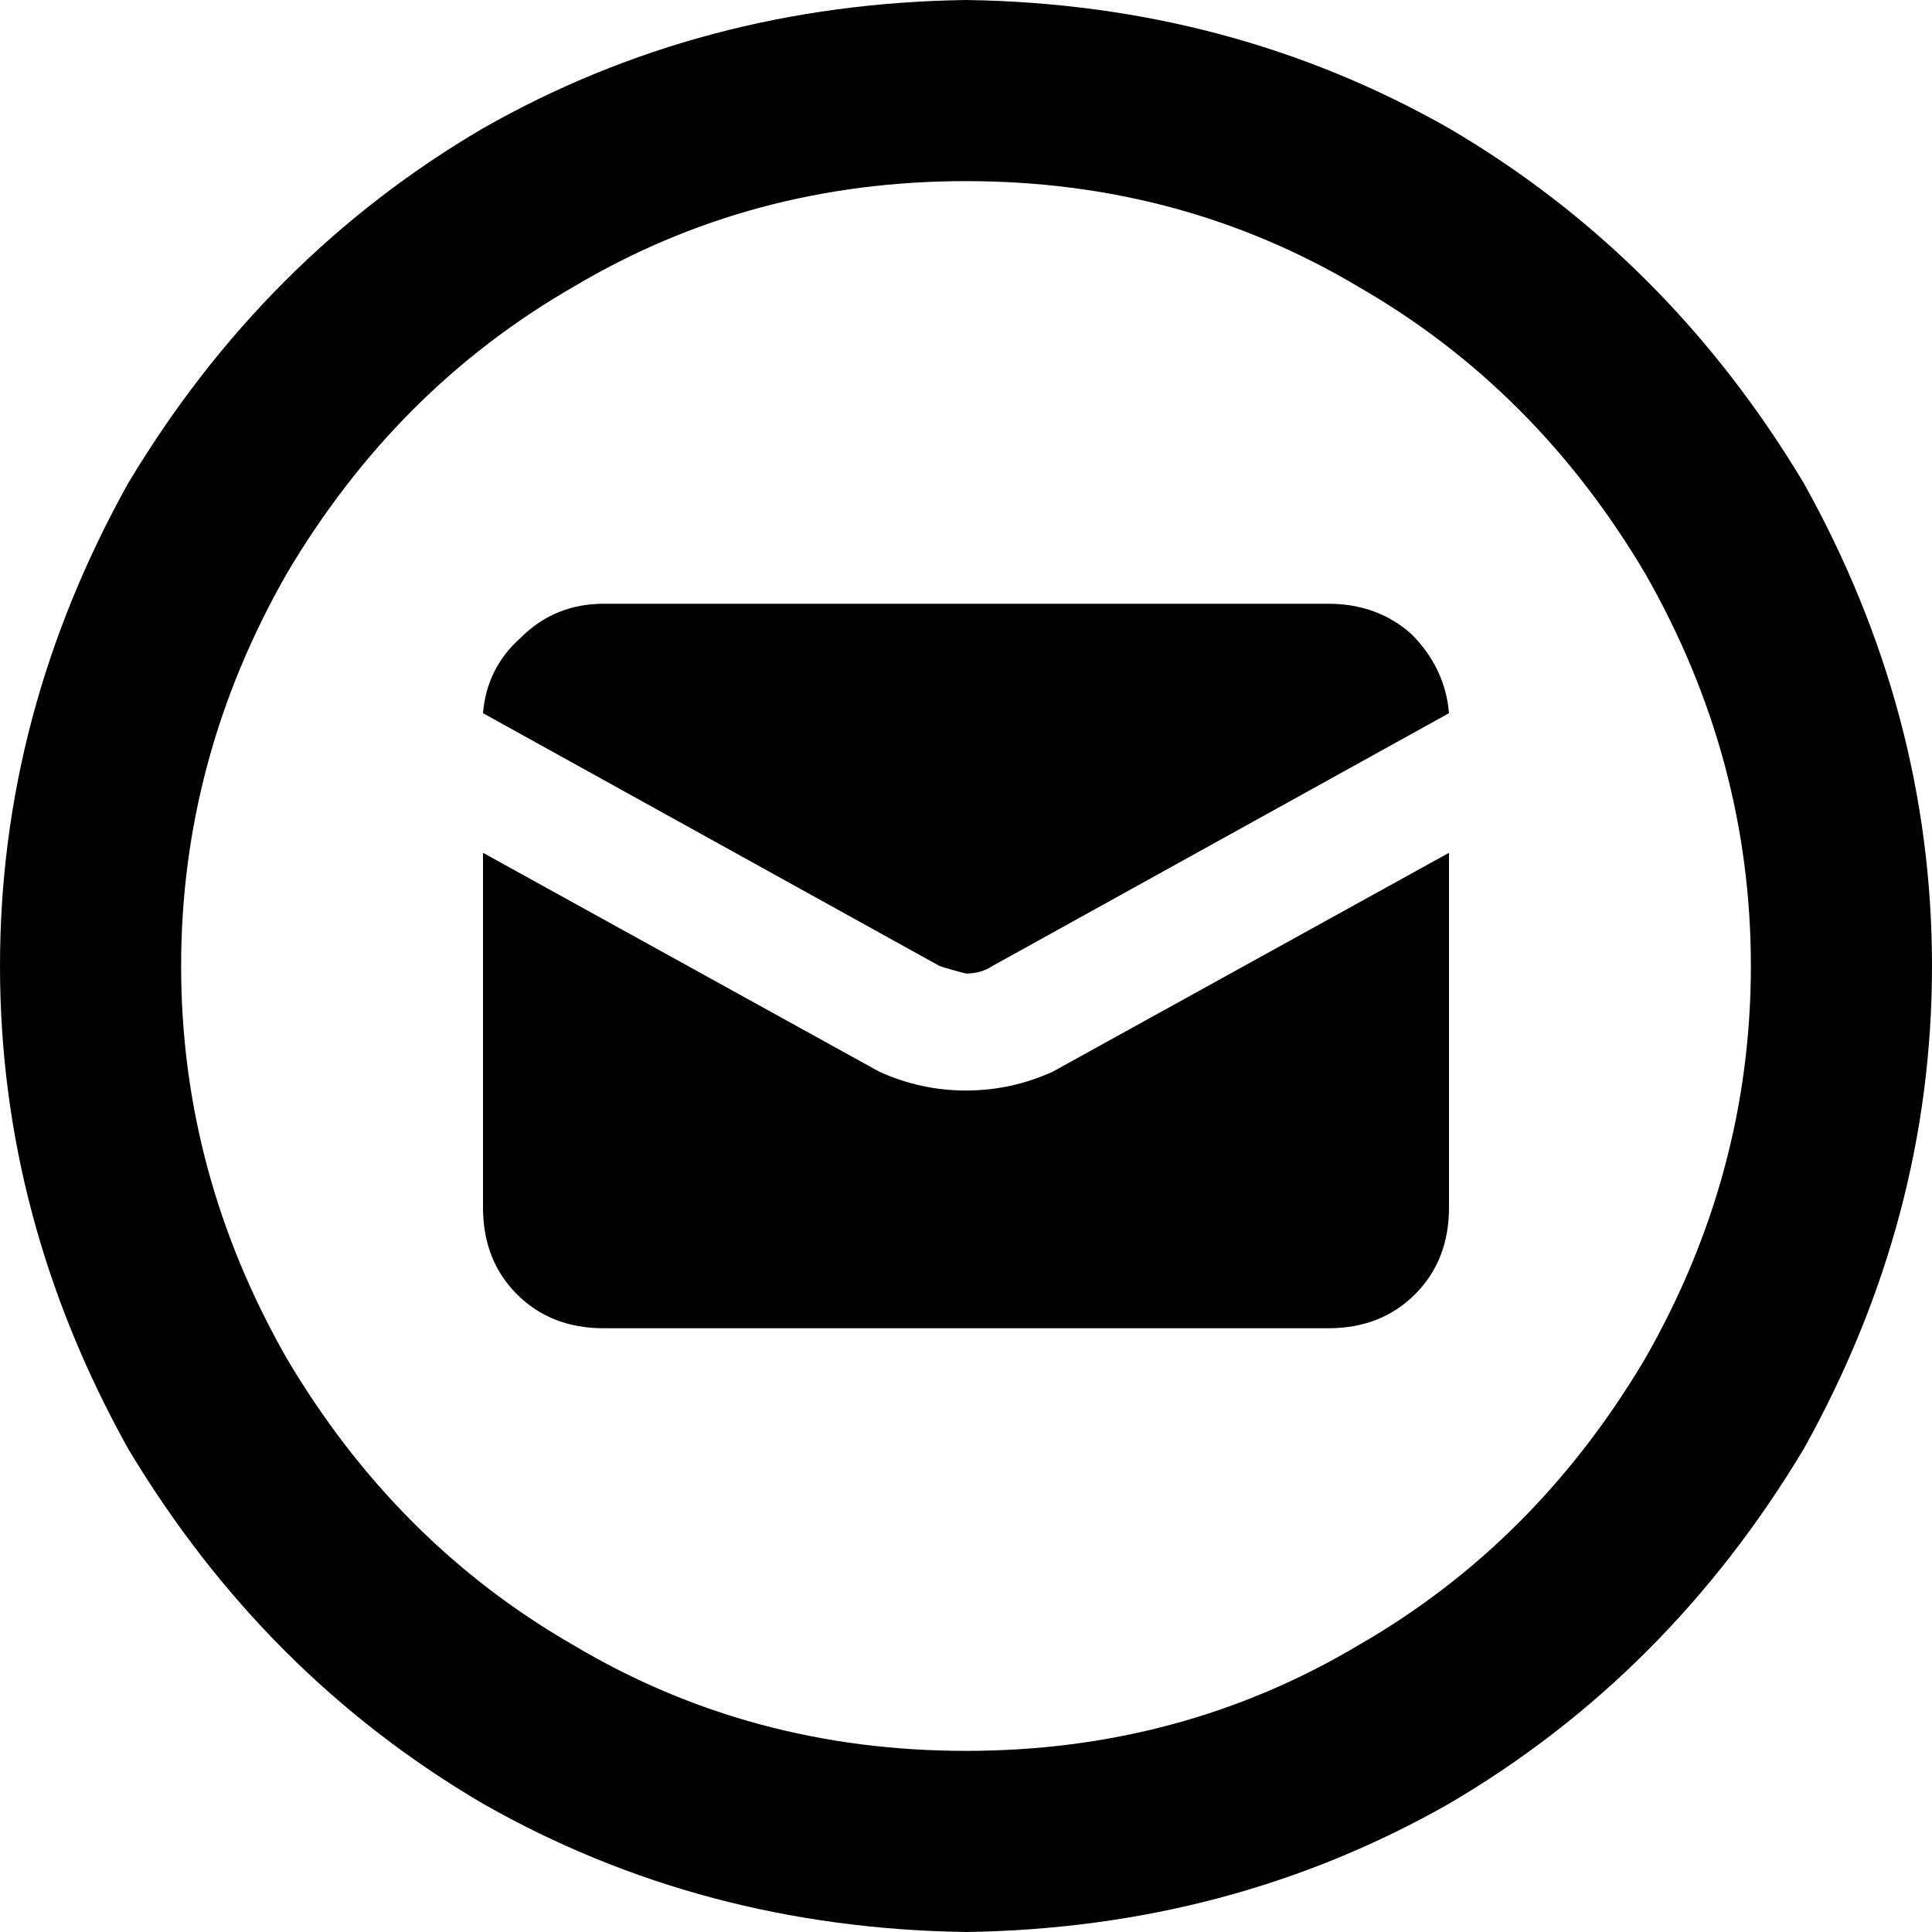 <svg xmlns="http://www.w3.org/2000/svg" viewBox="0 0 512 512">
  <path d="M 256 48 Q 313 48 360 76 L 360 76 Q 407 103 436 152 Q 464 201 464 256 Q 464 311 436 360 Q 407 409 360 436 Q 313 464 256 464 Q 199 464 152 436 Q 105 409 76 360 Q 48 311 48 256 Q 48 201 76 152 Q 105 103 152 76 Q 199 48 256 48 L 256 48 Z M 256 512 Q 326 511 384 478 L 384 478 Q 442 444 478 384 Q 512 323 512 256 Q 512 189 478 128 Q 442 68 384 34 Q 326 1 256 0 Q 186 1 128 34 Q 70 68 34 128 Q 0 189 0 256 Q 0 323 34 384 Q 70 444 128 478 Q 186 511 256 512 L 256 512 Z M 249 256 Q 252 257 256 258 Q 260 258 263 256 L 384 189 Q 383 177 374 168 Q 365 160 352 160 L 160 160 Q 147 160 138 169 Q 129 177 128 189 L 249 256 L 249 256 Z M 279 284 Q 268 289 256 289 Q 244 289 233 284 L 128 226 L 128 320 Q 128 334 137 343 Q 146 352 160 352 L 352 352 Q 366 352 375 343 Q 384 334 384 320 L 384 226 L 279 284 L 279 284 Z" />
</svg>